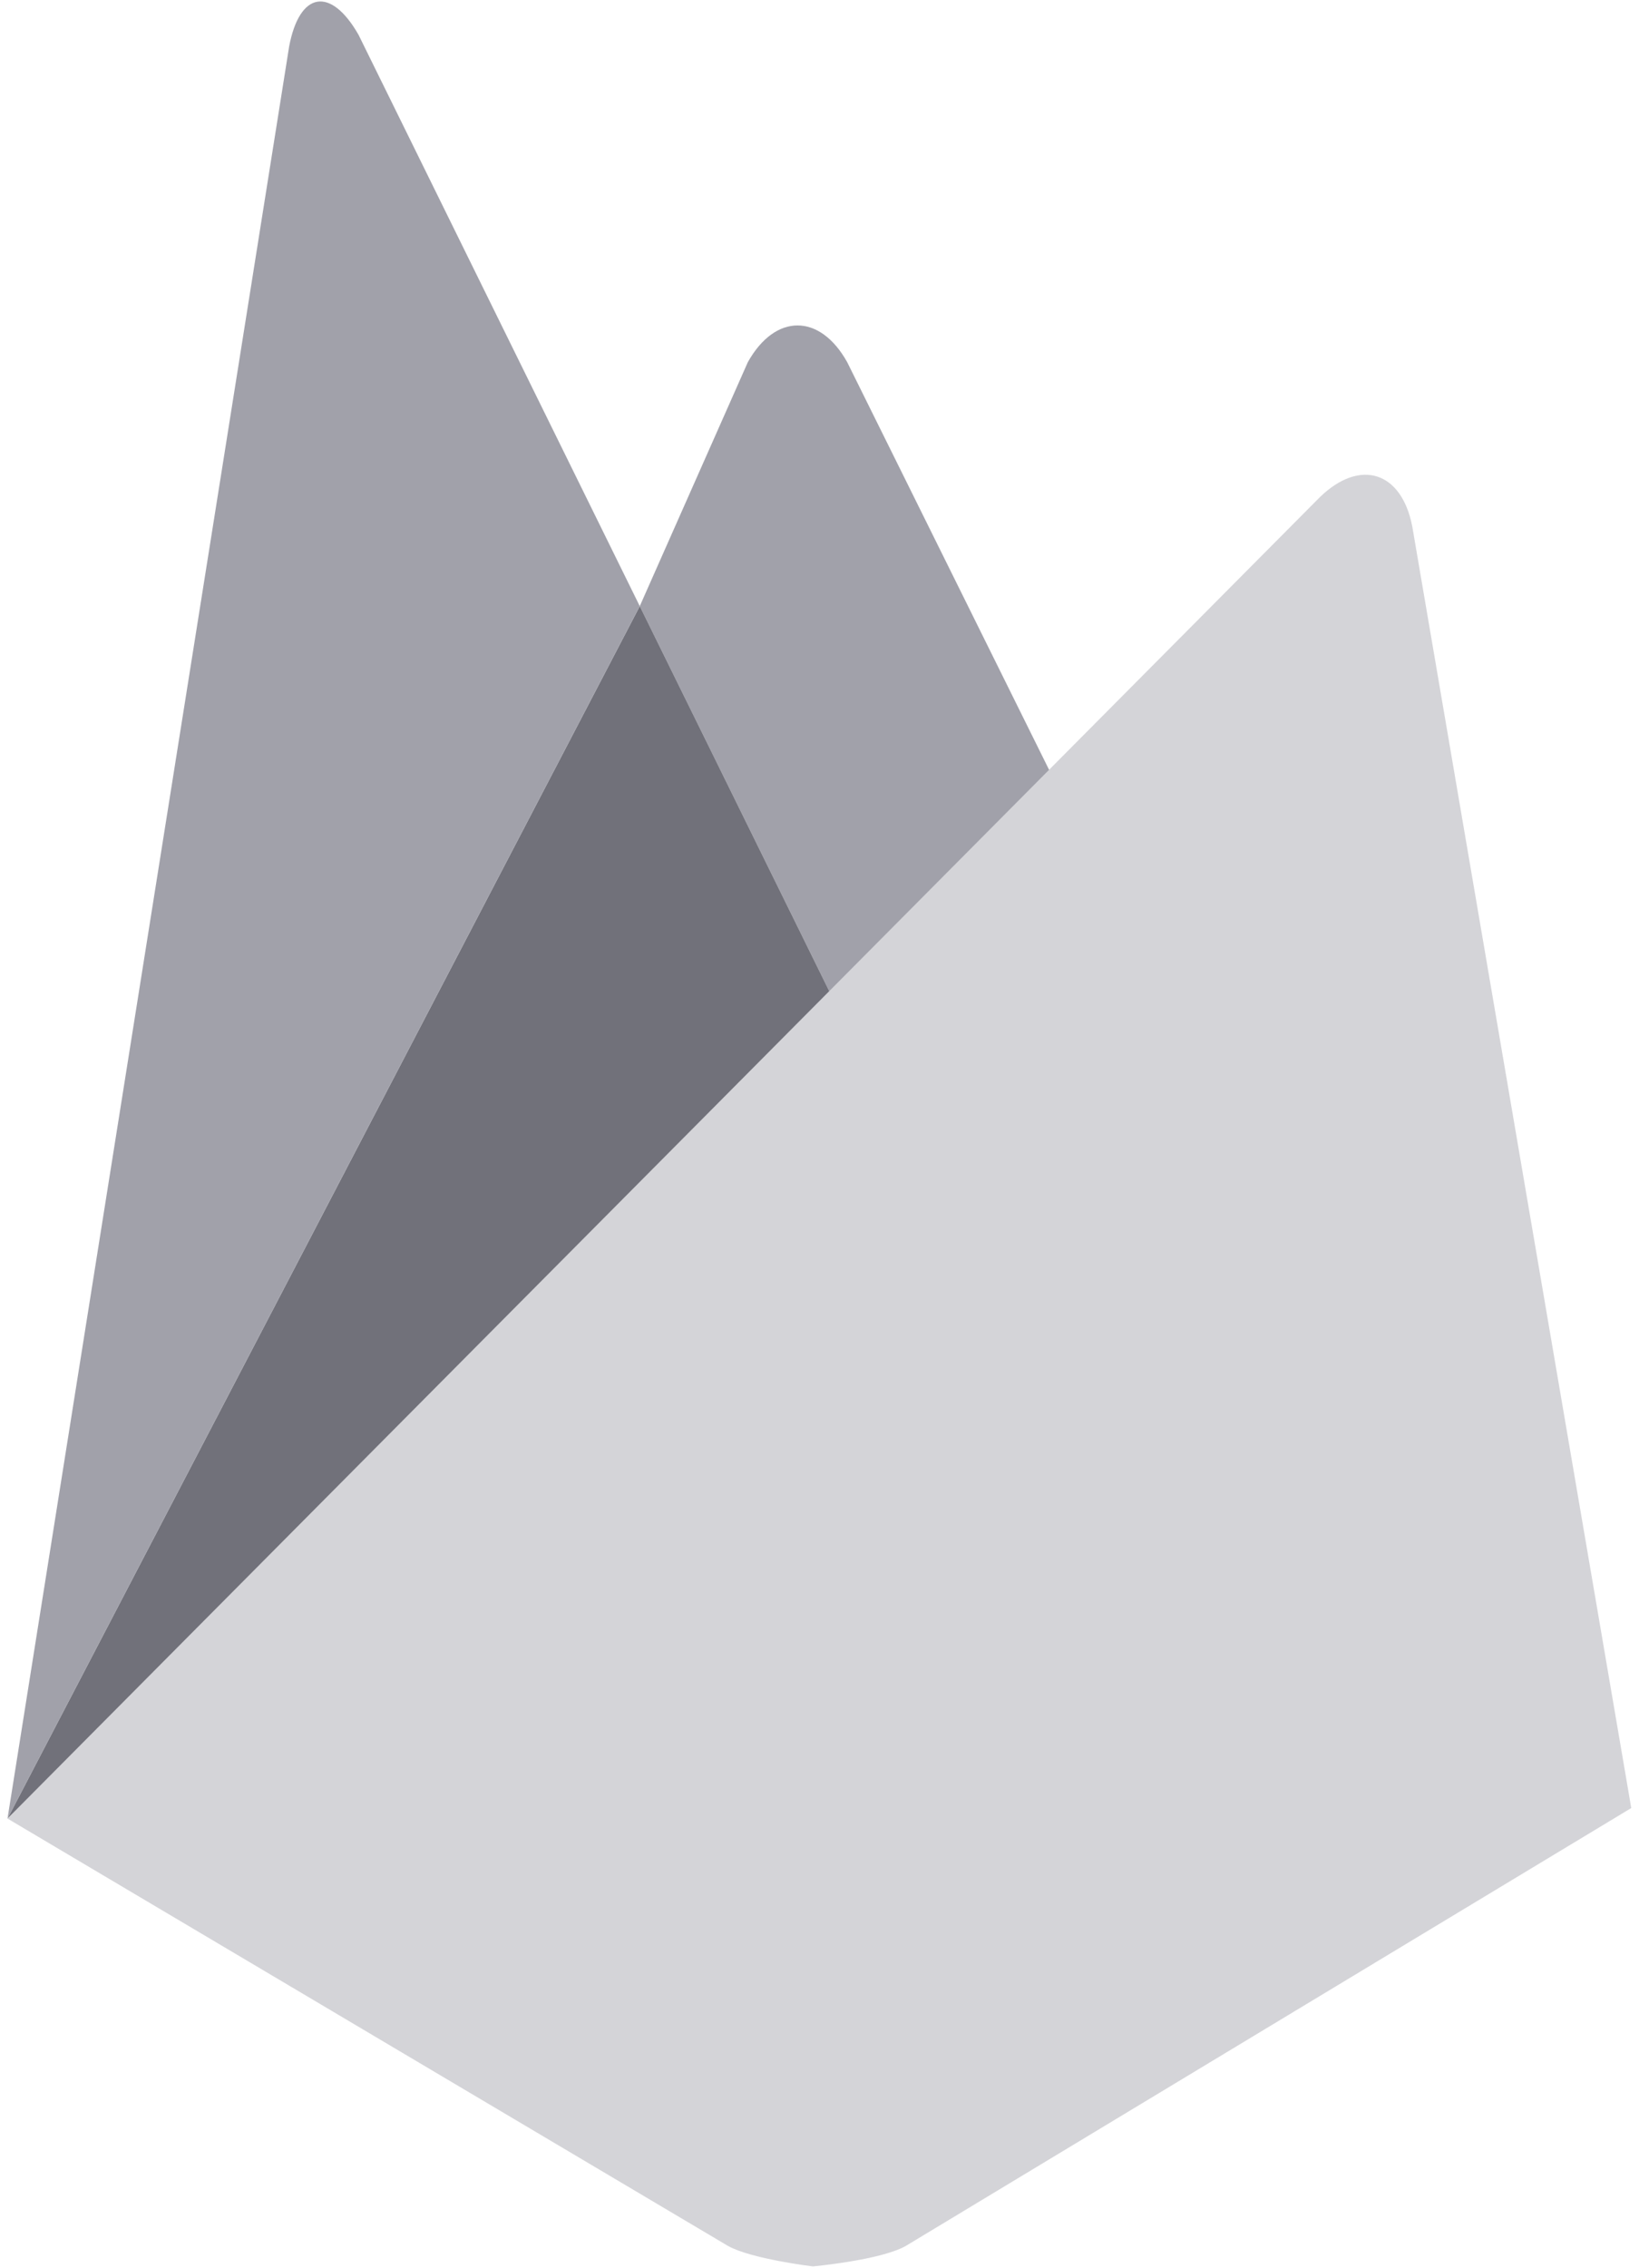 <svg width="47" height="65" viewBox="0 0 47 65" fill="none" xmlns="http://www.w3.org/2000/svg">
<g clip-path="url(#clip0_5931_63381)">
<path d="M30.79 23.485L24.335 29.53L18.346 17.37L21.445 10.378C22.23 8.976 23.51 8.974 24.294 10.378L30.79 23.485Z" fill="#A1A1AA"/>
<path d="M24.335 29.53L0.215 52.114L18.346 17.37L24.335 29.53Z" fill="#71717A"/>
<path d="M37.85 14.245C39.003 13.129 40.195 13.51 40.499 15.09L46.778 51.811L25.965 64.365C25.236 64.77 23.308 64.946 23.308 64.946C23.308 64.946 21.547 64.734 20.876 64.359L0.214 52.112L37.85 14.245Z" fill="#D4D4D8"/>
<path d="M18.346 17.37L0.215 52.114L8.291 1.335C8.588 -0.246 9.483 -0.399 10.281 0.997L18.346 17.37Z" fill="#A1A1AA"/>
</g>
<defs>
<clipPath id="clip0_5931_63381">
<rect width="47" height="65" fill="white"/>
</clipPath>
</defs>
</svg>
